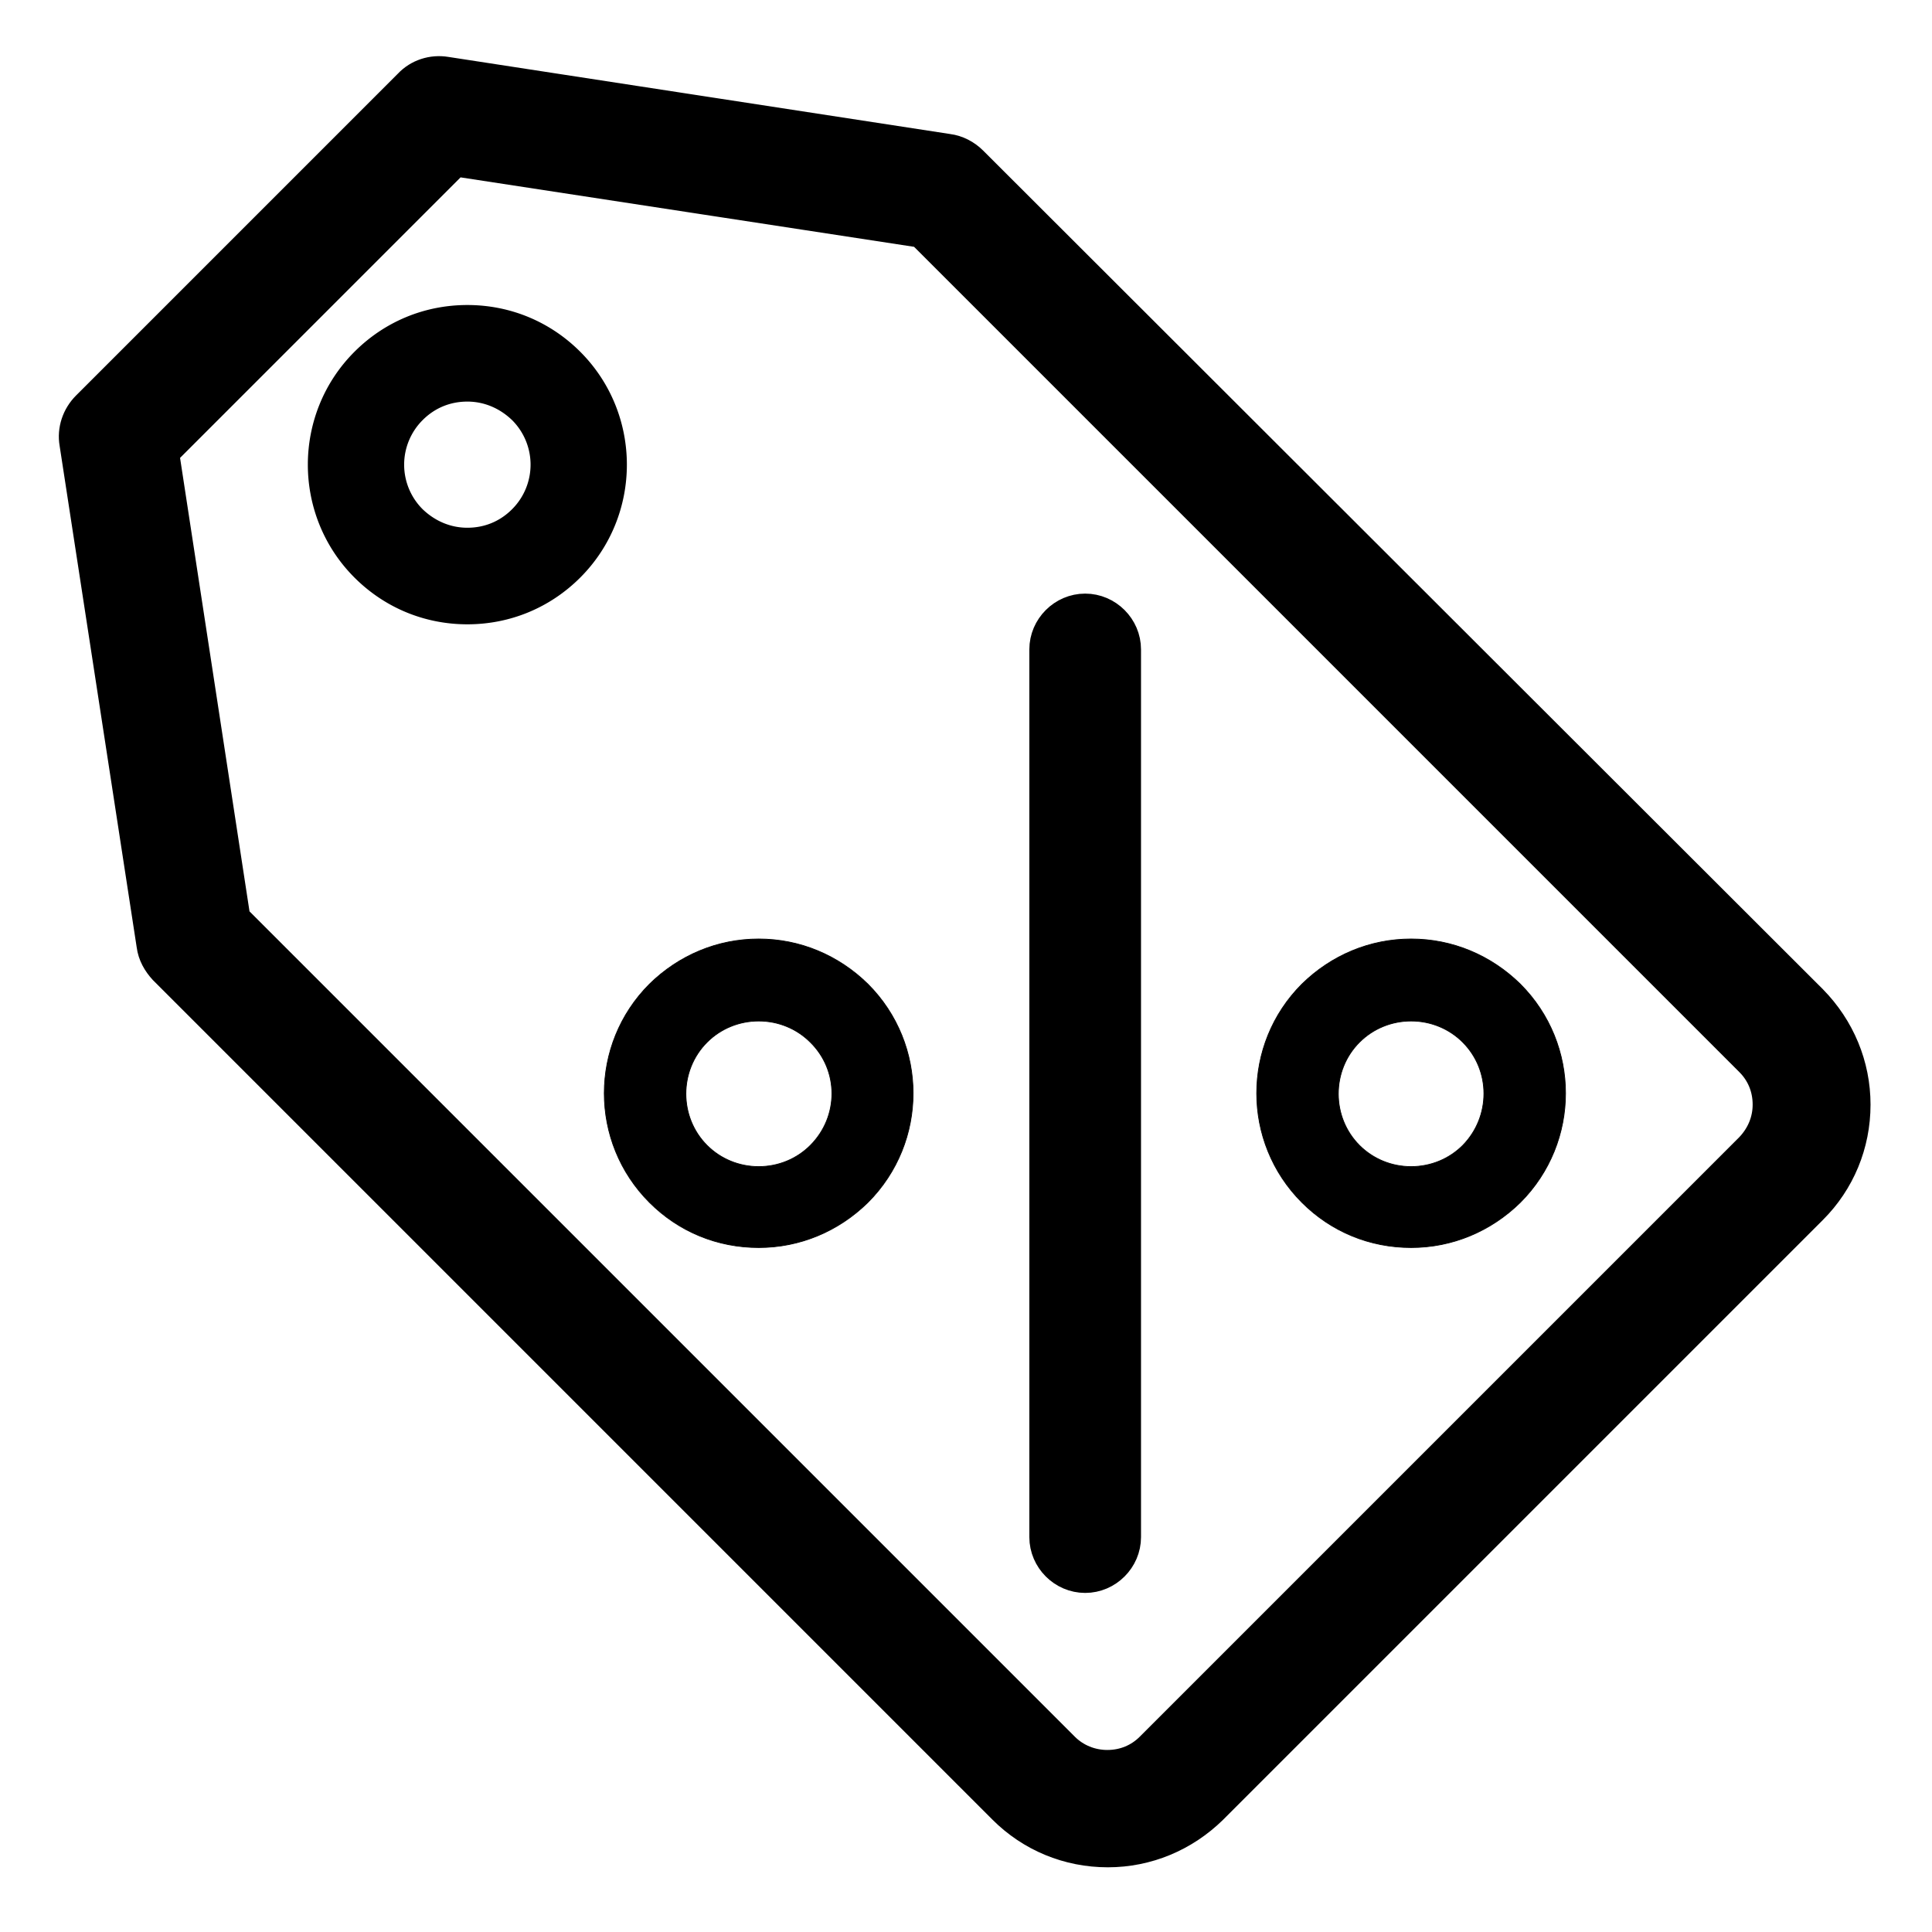 <svg viewBox="0 0 512 512" xmlns="http://www.w3.org/2000/svg" fill-rule="evenodd" clip-rule="evenodd" stroke-linejoin="round" stroke-miterlimit="2">
  <g fill-rule="nonzero" stroke="currentColor">
    <path fill="currentColor" d="M201.062 248.841c-10.941 0-21.163 4.319-28.937 11.949-15.98 15.98-15.98 41.893 0 57.873 7.774 7.774 17.996 11.949 28.937 11.949 10.941 0 21.162-4.319 28.936-11.949 15.98-15.98 15.98-41.893 0-57.873-7.774-7.63-17.995-11.949-28.936-11.949zm13.676 54.706c-3.599 3.599-8.494 5.615-13.676 5.615-5.183 0-10.078-2.016-13.677-5.615-7.486-7.486-7.486-19.867 0-27.353 3.599-3.599 8.494-5.615 13.677-5.615 5.182 0 10.077 2.016 13.676 5.615 7.63 7.486 7.63 19.723 0 27.353zM373.961 248.841c-10.941 0-21.162 4.319-28.936 11.949-15.98 15.98-15.98 41.893 0 57.873 7.774 7.774 17.995 11.949 28.936 11.949 10.941 0 21.163-4.319 28.937-11.949 15.98-15.98 15.98-41.893 0-57.873-7.774-7.63-17.996-11.949-28.937-11.949zm13.677 54.706c-3.599 3.599-8.494 5.615-13.677 5.615s-10.077-2.016-13.676-5.615c-7.486-7.486-7.486-19.867 0-27.353 3.599-3.599 8.493-5.615 13.676-5.615s10.078 2.016 13.677 5.615c7.486 7.486 7.486 19.723 0 27.353z" stroke-width=".2"/>
    <path fill="currentColor" d="M287.583 161.312c-5.902 0-10.797 4.894-10.797 10.797v235.235c0 5.903 4.895 10.797 10.797 10.797 5.903 0 10.798-4.894 10.798-10.797V172.109c0-5.903-4.895-10.797-10.798-10.797z" stroke-width="8"/>
    <path fill="currentColor" d="M257.164 43.242c-1.584-1.584-3.743-2.735-6.047-3.023L118.096 19.776c-3.455-.576-6.91.576-9.214 3.023l-85.37 85.37c-2.447 2.448-3.599 5.903-3.023 9.214l20.443 133.022c.288 2.303 1.439 4.318 3.023 6.046l222.422 222.423c7.199 7.198 16.844 11.229 27.209 11.229 10.222 0 19.867-4.031 27.209-11.229L479.73 319.939c7.199-7.199 11.23-16.844 11.23-27.209 0-10.222-4.031-19.867-11.23-27.209L257.164 43.242zm207.162 261.437L305.391 463.614c-3.167 3.167-7.342 4.894-11.948 4.894-4.463 0-8.782-1.727-11.949-4.894L61.662 243.782 42.659 119.686l77.74-77.74 124.096 19.003 219.831 219.832c3.168 3.167 4.895 7.342 4.895 11.949 0 4.462-1.727 8.637-4.895 11.949z" stroke-width="9.5"/>
    <path fill="currentColor" d="M152.359 94.637c-7.63-7.63-17.708-11.805-28.505-11.805S102.98 87.007 95.35 94.637c-15.692 15.692-15.692 41.317 0 57.009 7.63 7.63 17.707 11.805 28.504 11.805s20.875-4.175 28.505-11.805c15.692-15.692 15.692-41.317 0-57.009zm-15.26 41.749c-3.599 3.599-8.206 5.471-13.245 5.471-5.038 0-9.645-2.016-13.244-5.471a18.681 18.681 0 010-26.489c3.599-3.599 8.206-5.471 13.244-5.471 5.039 0 9.646 2.016 13.245 5.471a18.681 18.681 0 010 26.489z" stroke-width="4"/>
  </g>
</svg>
